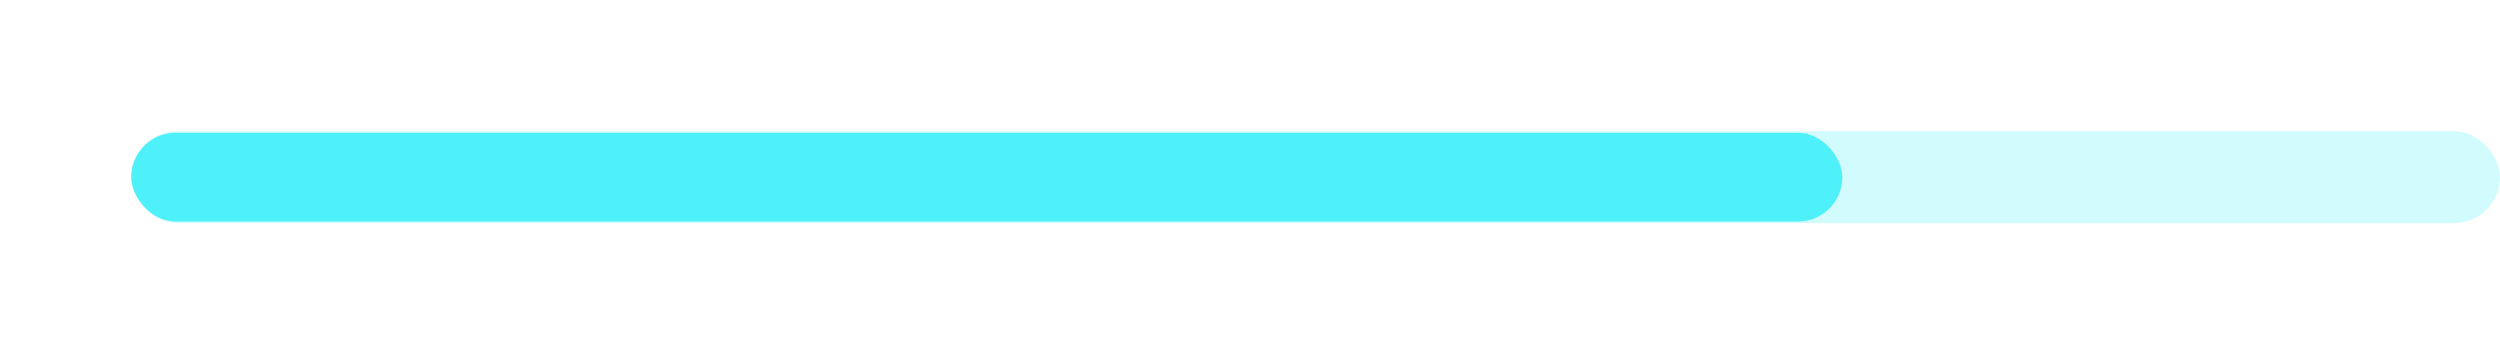 <svg width="762" height="108" viewBox="0 0 762 108" fill="none" xmlns="http://www.w3.org/2000/svg">
<rect x="40" y="40" width="722" height="28" rx="14" fill="#4EF0FA" fill-opacity="0.25"/>
<g filter="url(#filter0_d_2608_2502)">
<rect x="40" y="40.483" width="521.541" height="27.033" rx="13.516" fill="#4EF0FA"/>
</g>
<defs>
<filter id="filter0_d_2608_2502" x="0" y="0.483" width="601.539" height="107.033" filterUnits="userSpaceOnUse" color-interpolation-filters="sRGB">
<feFlood flood-opacity="0" result="BackgroundImageFix"/>
<feColorMatrix in="SourceAlpha" type="matrix" values="0 0 0 0 0 0 0 0 0 0 0 0 0 0 0 0 0 0 127 0" result="hardAlpha"/>
<feOffset/>
<feGaussianBlur stdDeviation="20"/>
<feComposite in2="hardAlpha" operator="out"/>
<feColorMatrix type="matrix" values="0 0 0 0 0.306 0 0 0 0 0.941 0 0 0 0 0.98 0 0 0 0.5 0"/>
<feBlend mode="normal" in2="BackgroundImageFix" result="effect1_dropShadow_2608_2502"/>
<feBlend mode="normal" in="SourceGraphic" in2="effect1_dropShadow_2608_2502" result="shape"/>
</filter>
</defs>
</svg>
